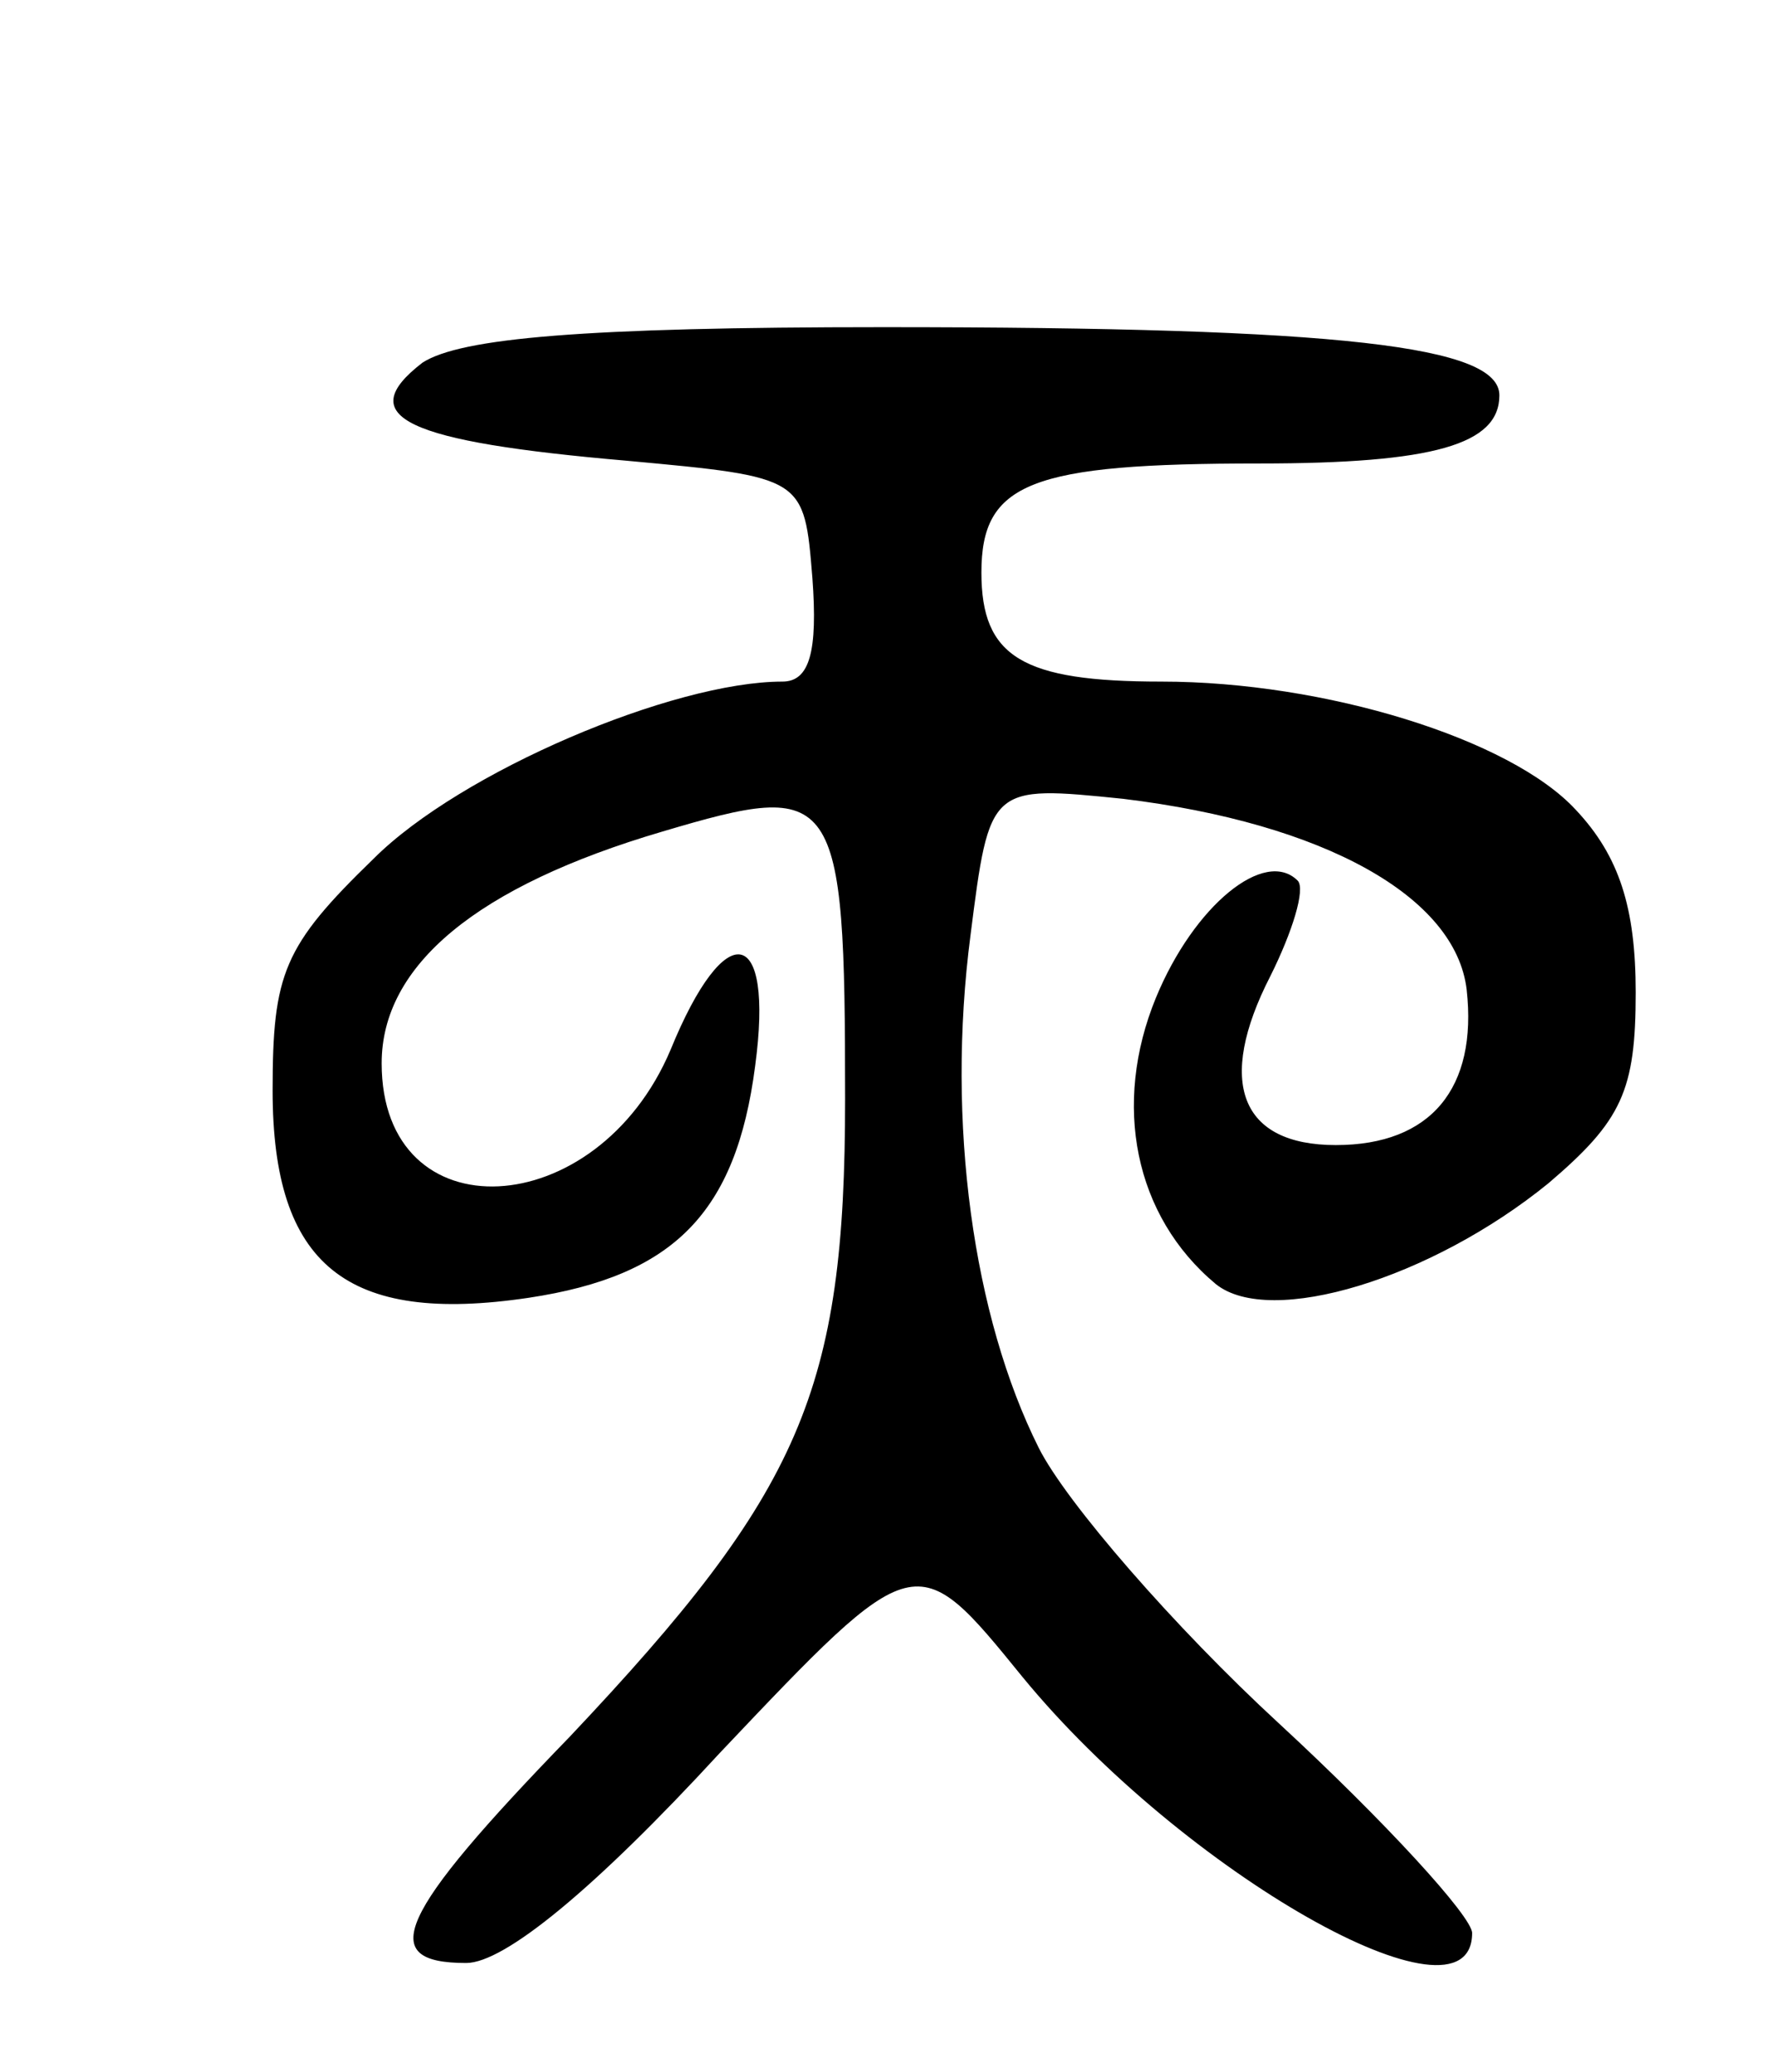 <svg version="1.0" xmlns="http://www.w3.org/2000/svg"
 width="65pt" height="76pt" viewBox="0 0 65 76"
 preserveAspectRatio="xMidYMid meet">
<g transform="translate(0,76) scale(0.1,-0.1)"
fill="#000000" stroke="none">
<path d="M155 627 c-26 -20 -6 -29 75 -36 65 -6 65 -6 68 -43 2 -27 -1 -38
-11 -38 -40 0 -118 -33 -150 -65 -33 -32 -37 -42 -37 -85 0 -64 27 -86 94 -76
53 8 76 31 83 85 7 52 -11 55 -31 6 -27 -64 -106 -68 -106 -5 0 36 35 65 103
85 64 19 67 16 67 -98 0 -107 -16 -144 -101 -234 -64 -66 -71 -83 -38 -83 14
0 47 27 93 77 72 76 72 76 111 28 59 -72 165 -132 165 -94 0 6 -32 41 -71 77
-38 35 -78 81 -88 101 -24 48 -34 119 -25 188 7 55 7 55 56 50 74 -9 122 -36
126 -70 4 -36 -13 -57 -48 -57 -35 0 -44 23 -24 62 8 16 13 32 10 35 -12 12
-38 -9 -52 -43 -16 -39 -8 -80 22 -105 20 -16 79 2 122 37 27 23 32 34 32 70
0 31 -6 50 -22 67 -24 26 -92 47 -152 47 -51 0 -66 9 -66 40 0 33 18 40 102
40 64 0 88 7 88 25 0 18 -57 25 -226 25 -110 0 -155 -4 -169 -13z"/>
</g>
</svg>
